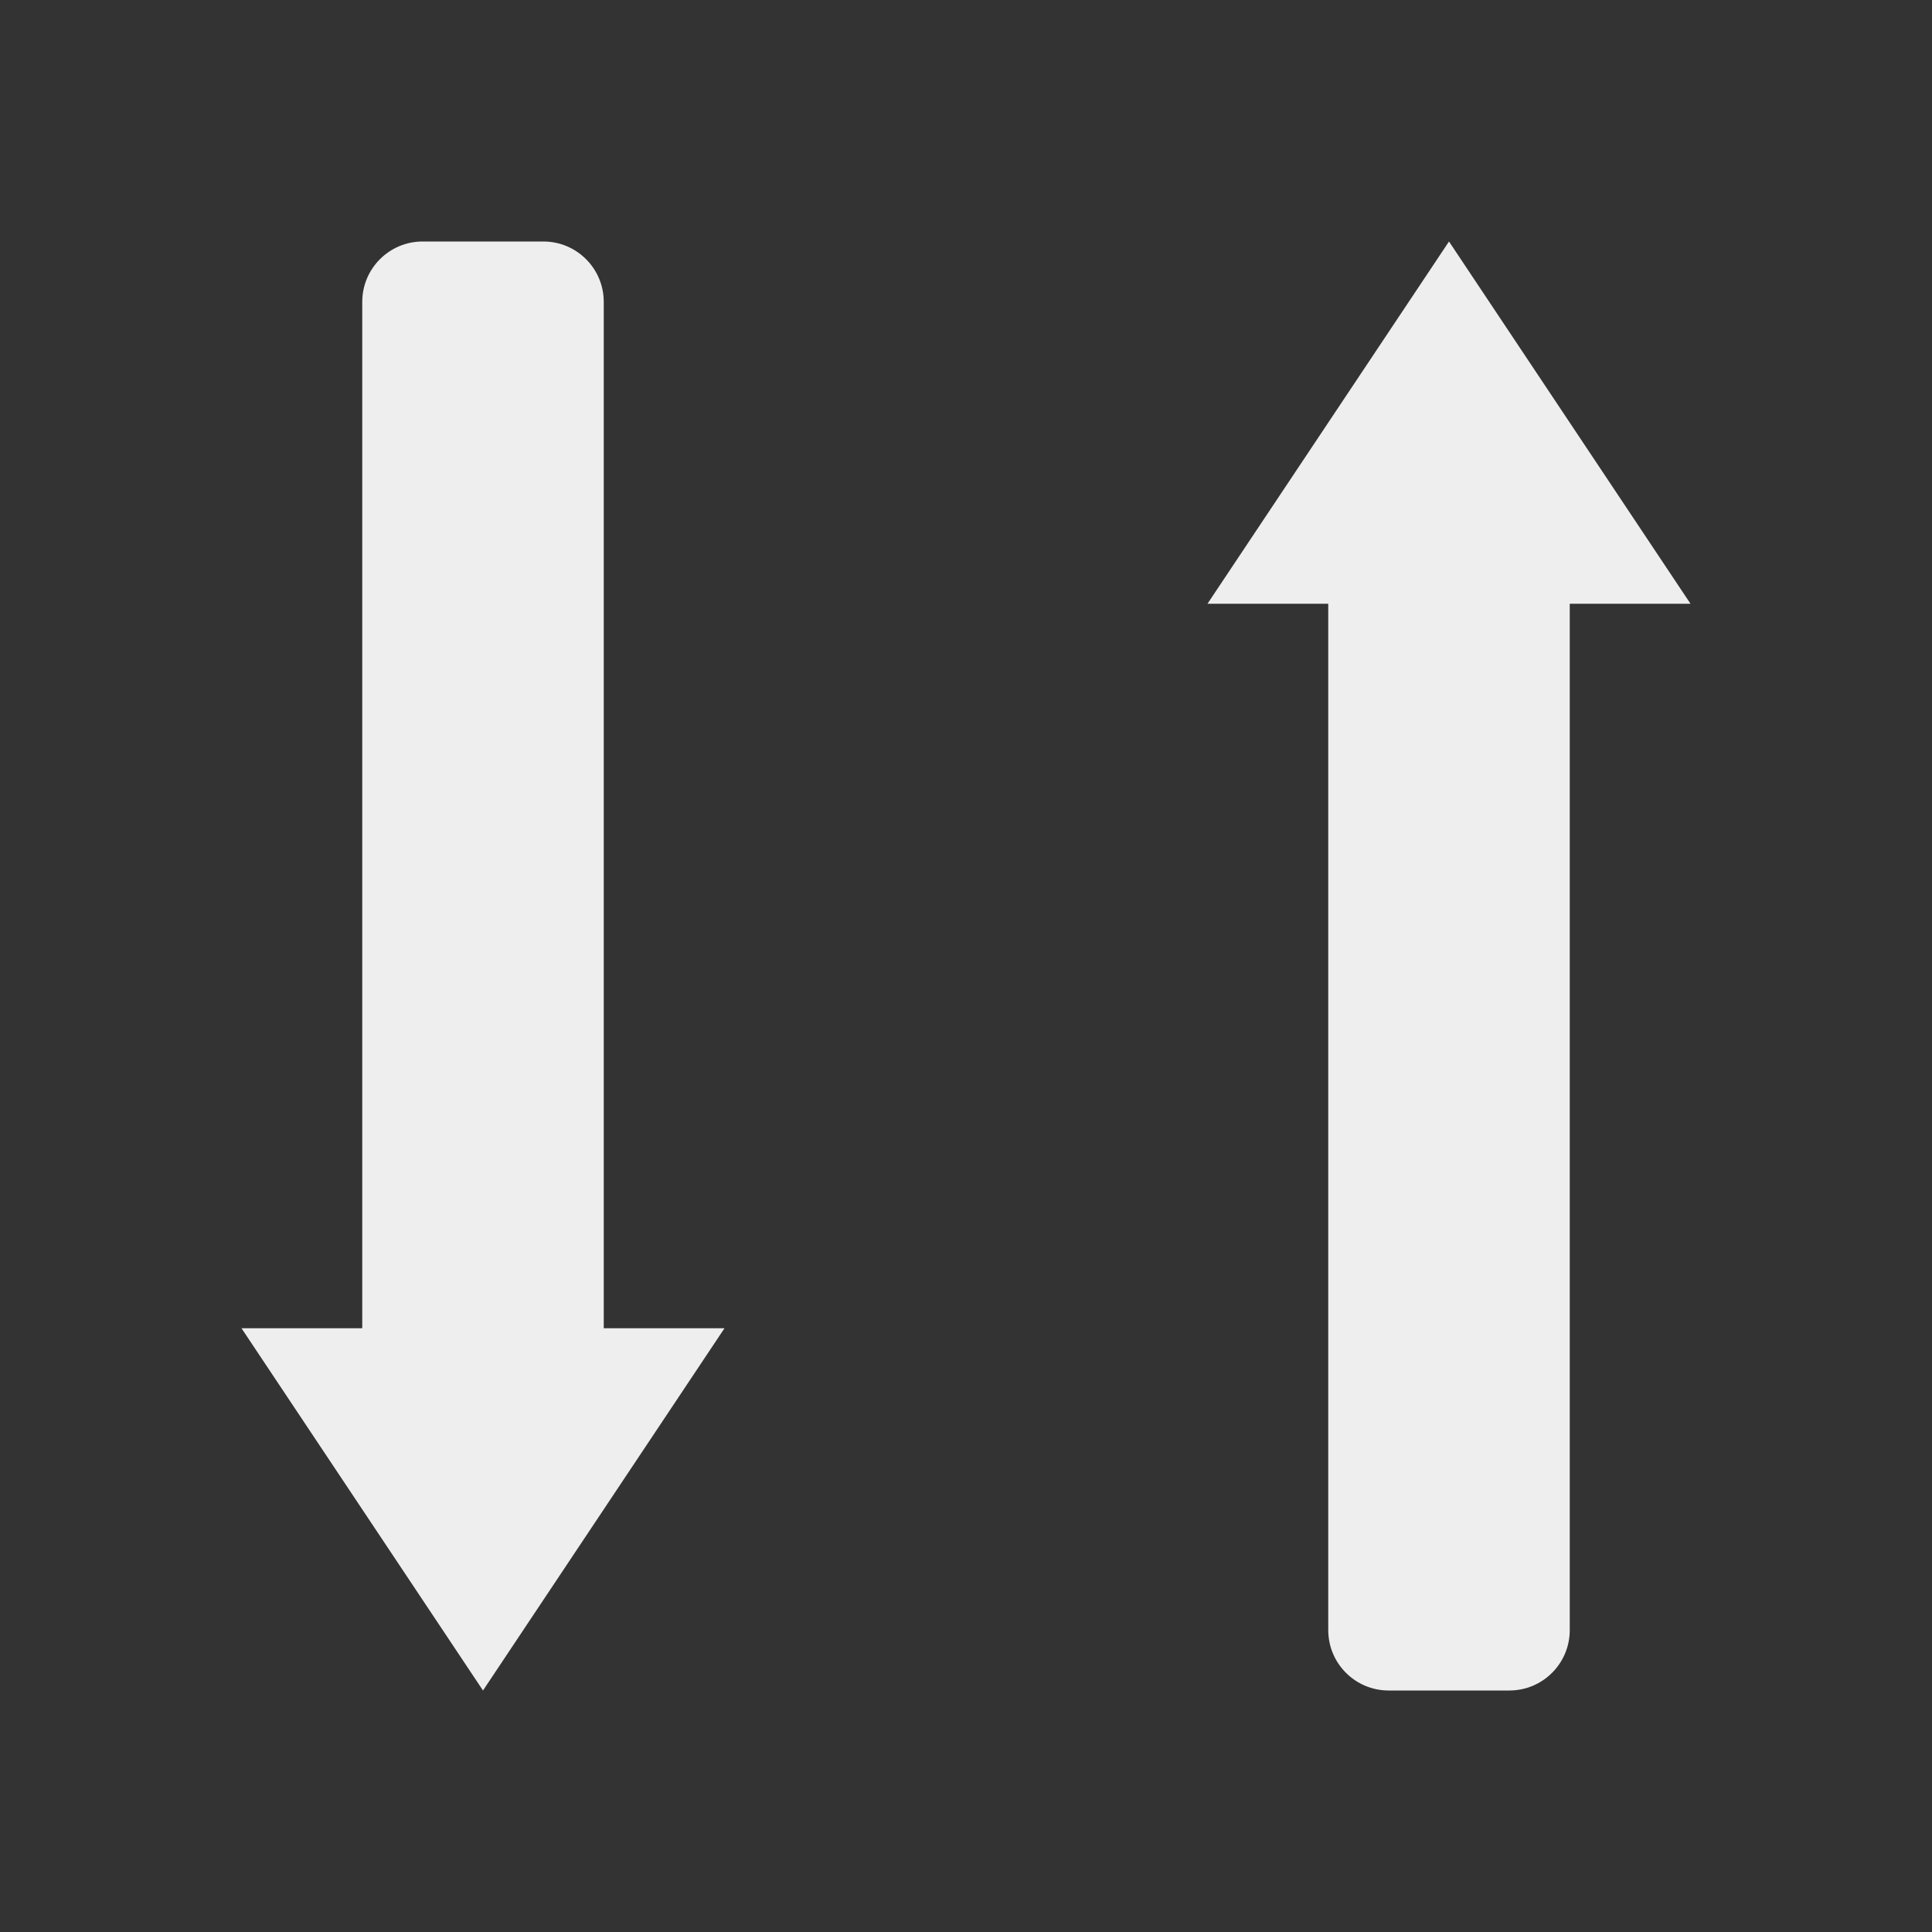 
<svg xmlns="http://www.w3.org/2000/svg" xmlns:xlink="http://www.w3.org/1999/xlink" width="24px" height="24px" viewBox="0 0 24 24" version="1.1">
<rect x="0" y="0" width="24" height="24" fill="#333333" stroke="none"/>
<g id="surface1">
<defs>
  <style id="current-color-scheme" type="text/css">
   .ColorScheme-Text { color:#eeeeee; } .ColorScheme-Highlight { color:#424242; }
  </style>
 </defs>
<path style="fill:currentColor" class="ColorScheme-Text" d="M 5.25 3 C 4.836 3 4.5 3.336 4.5 3.75 L 4.5 16.5 L 3 16.5 L 6 21 L 9 16.5 L 7.5 16.5 L 7.5 3.75 C 7.5 3.336 7.164 3 6.75 3 Z M 18 3 L 15 7.5 L 16.5 7.5 L 16.5 20.25 C 16.5 20.664 16.836 21 17.25 21 L 18.75 21 C 19.164 21 19.5 20.664 19.5 20.25 L 19.5 7.5 L 21 7.5 Z M 18 3 "/>
</g>
</svg>
